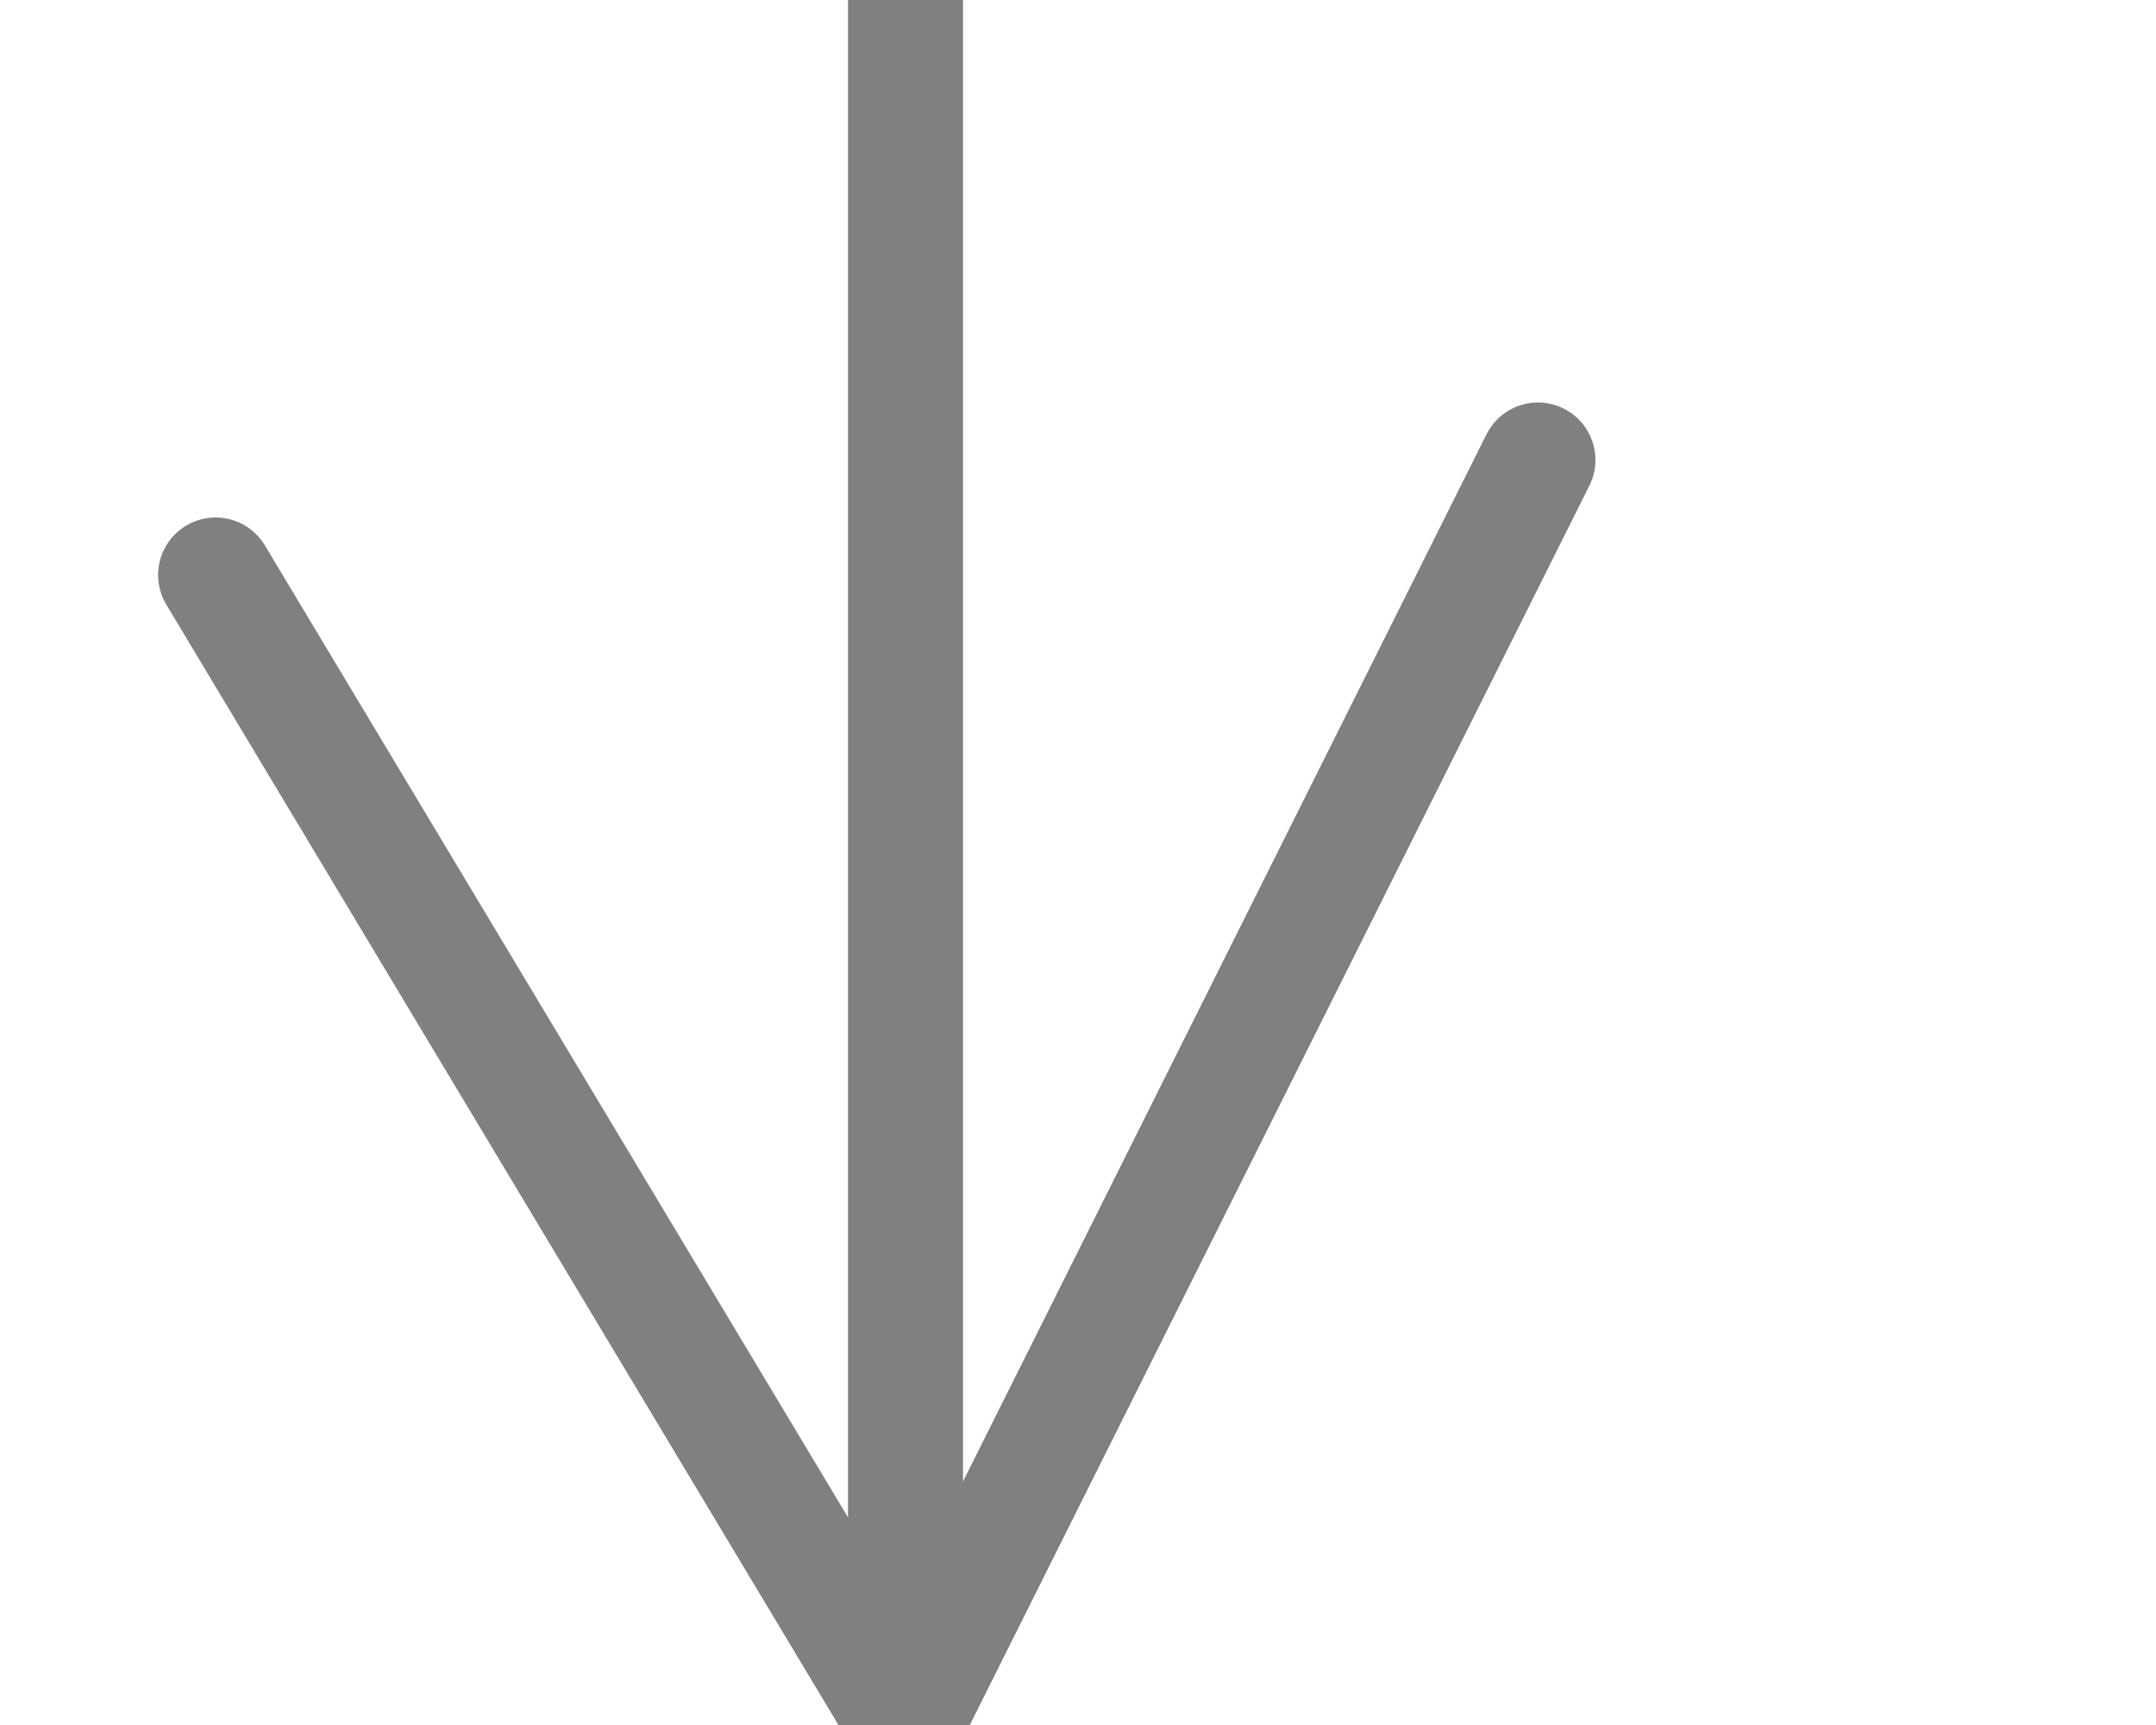 <svg xmlns="http://www.w3.org/2000/svg" width="30" height="24" viewBox="0 0 30 30" fill="none" stroke="gray" stroke-width="2" stroke-linecap="round" stroke-linejoin="round" class="feather feather-arrow-down"><line x1="12" y1="-8" x2="12" y2="30"></line><polyline points="0 10 12 30 23 8"></polyline></svg>